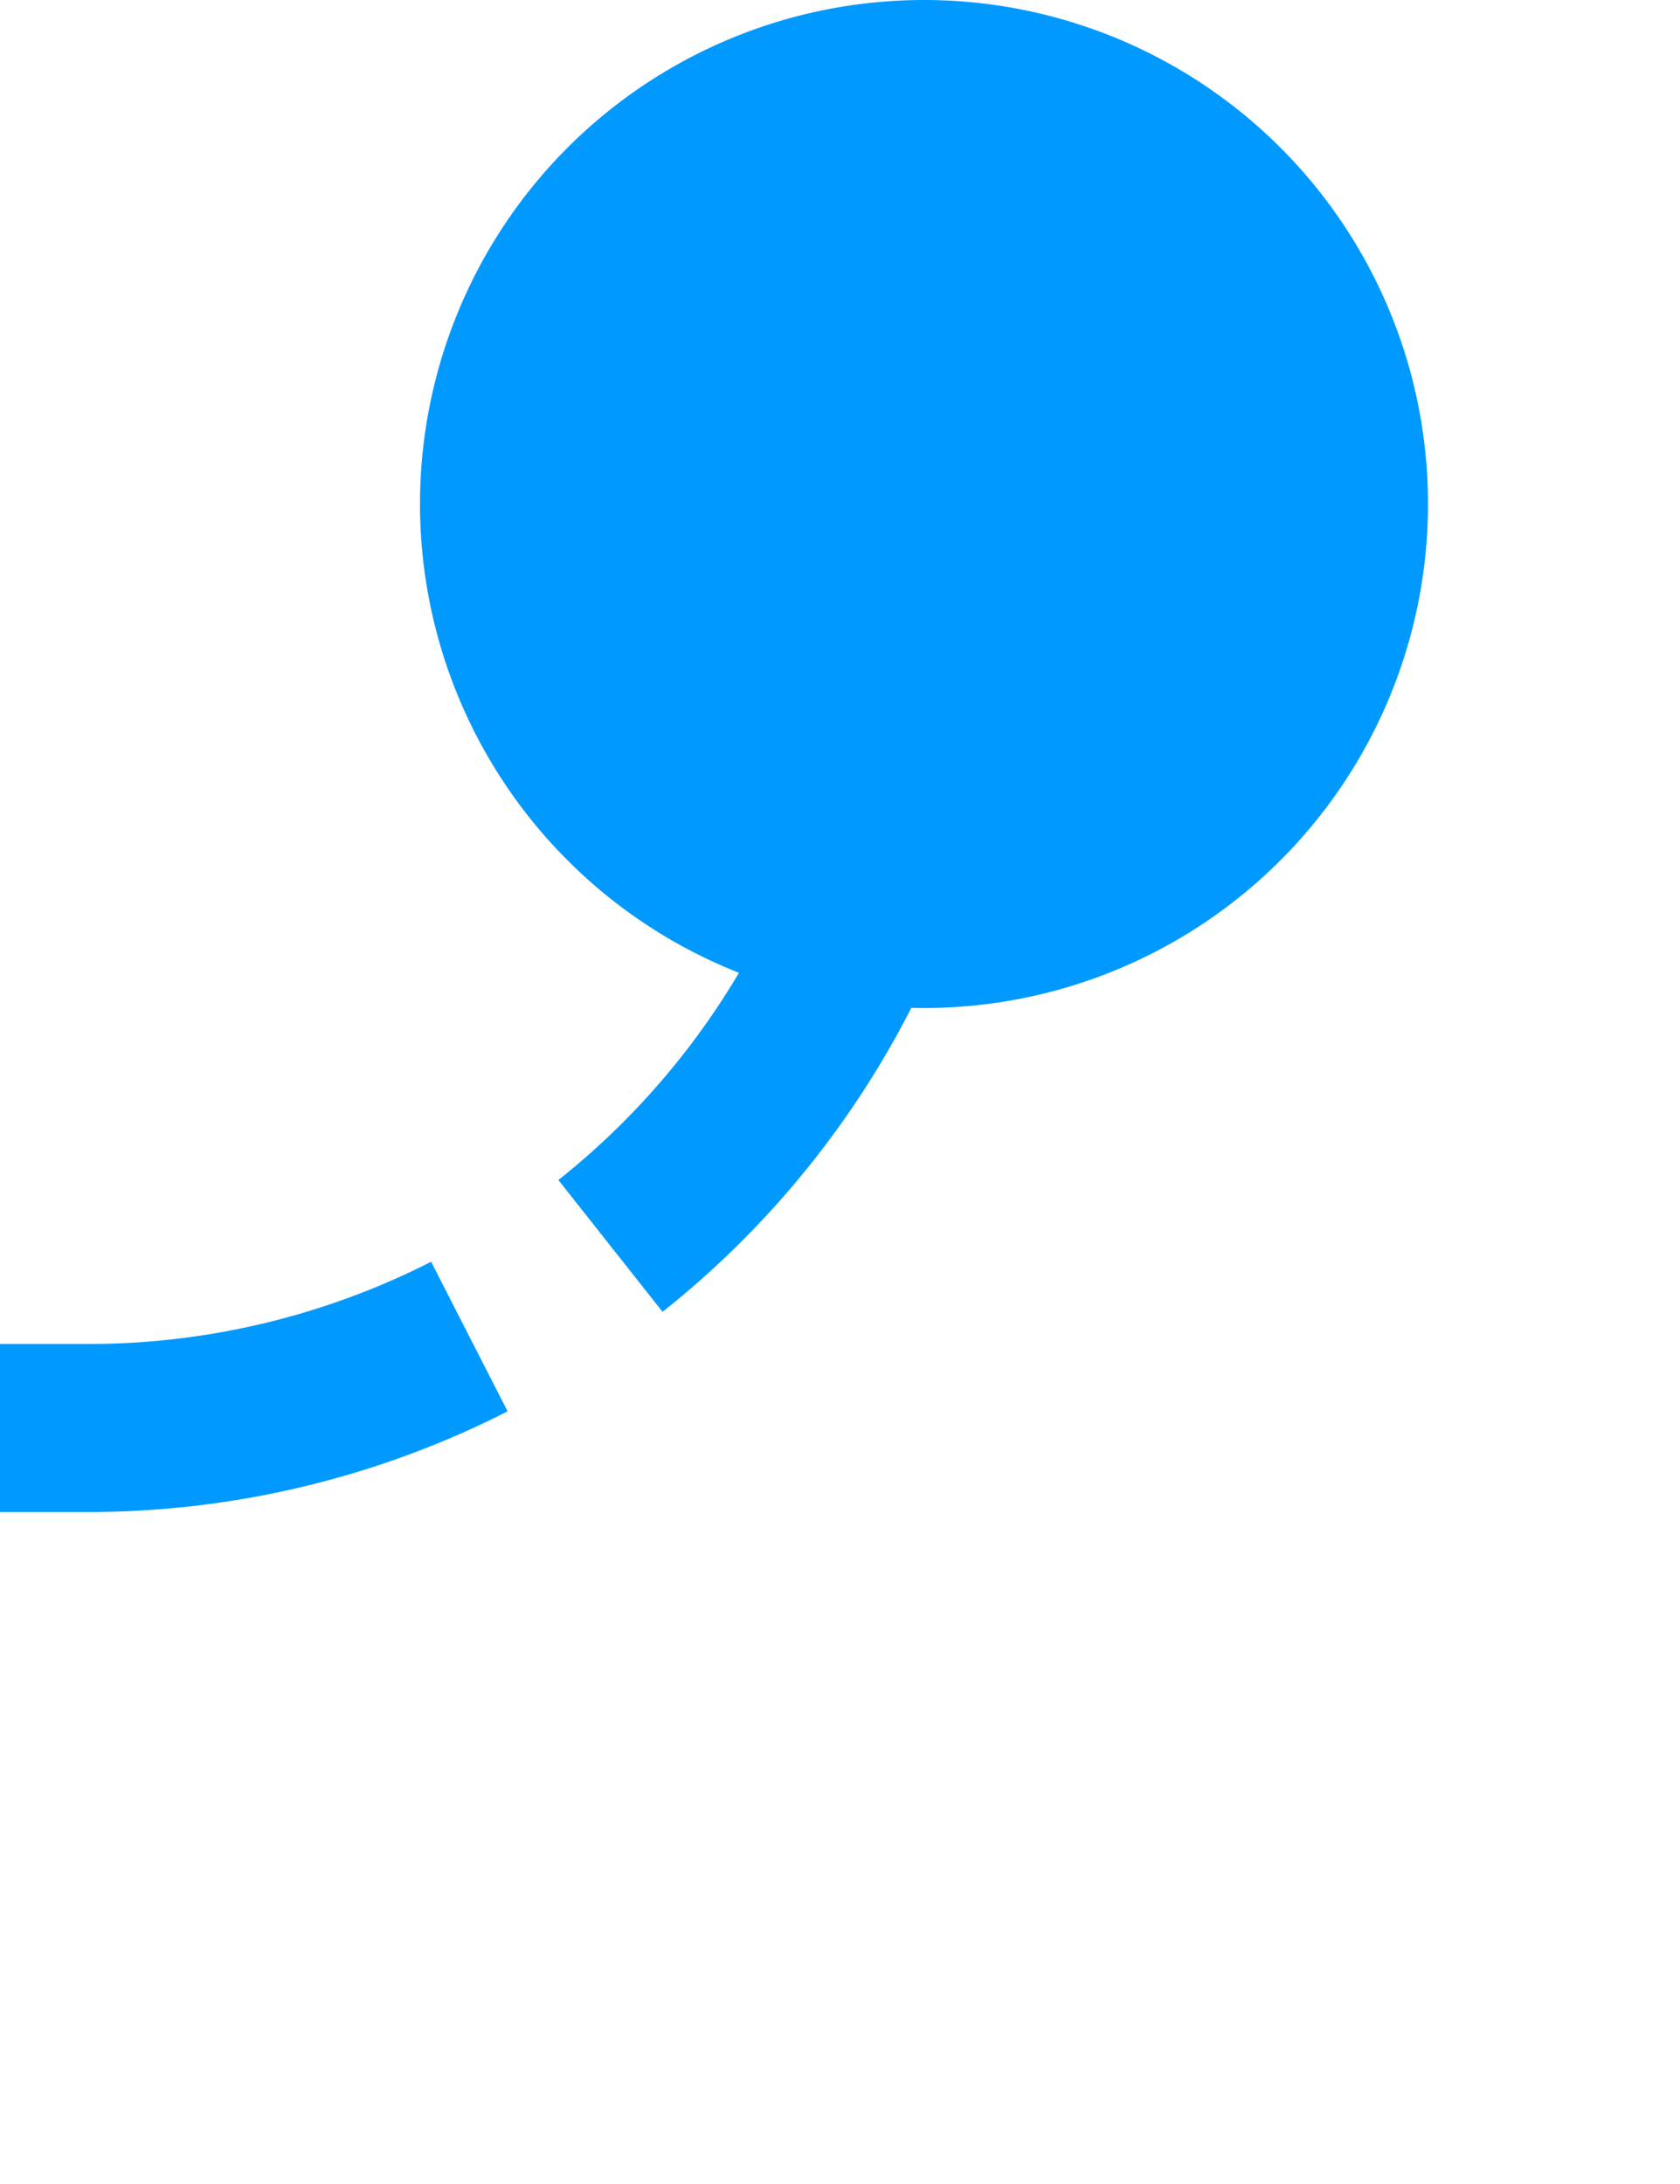 ﻿<?xml version="1.0" encoding="utf-8"?>
<svg version="1.1" xmlns:xlink="http://www.w3.org/1999/xlink" width="10px" height="13px" preserveAspectRatio="xMidYMin meet" viewBox="1198 846  8 13" xmlns="http://www.w3.org/2000/svg">
  <path d="M 1202.5 847  L 1202.5 849  A 5 5 0 0 1 1197.5 854.5 L 968 854.5  " stroke-width="1" stroke-dasharray="3,1" stroke="#0099ff" fill="none" />
  <path d="M 1202.5 846  A 3 3 0 0 0 1199.5 849 A 3 3 0 0 0 1202.5 852 A 3 3 0 0 0 1205.5 849 A 3 3 0 0 0 1202.5 846 Z M 968 847  L 957 854.5  L 968 862  L 968 847  Z " fill-rule="nonzero" fill="#0099ff" stroke="none" />
</svg>